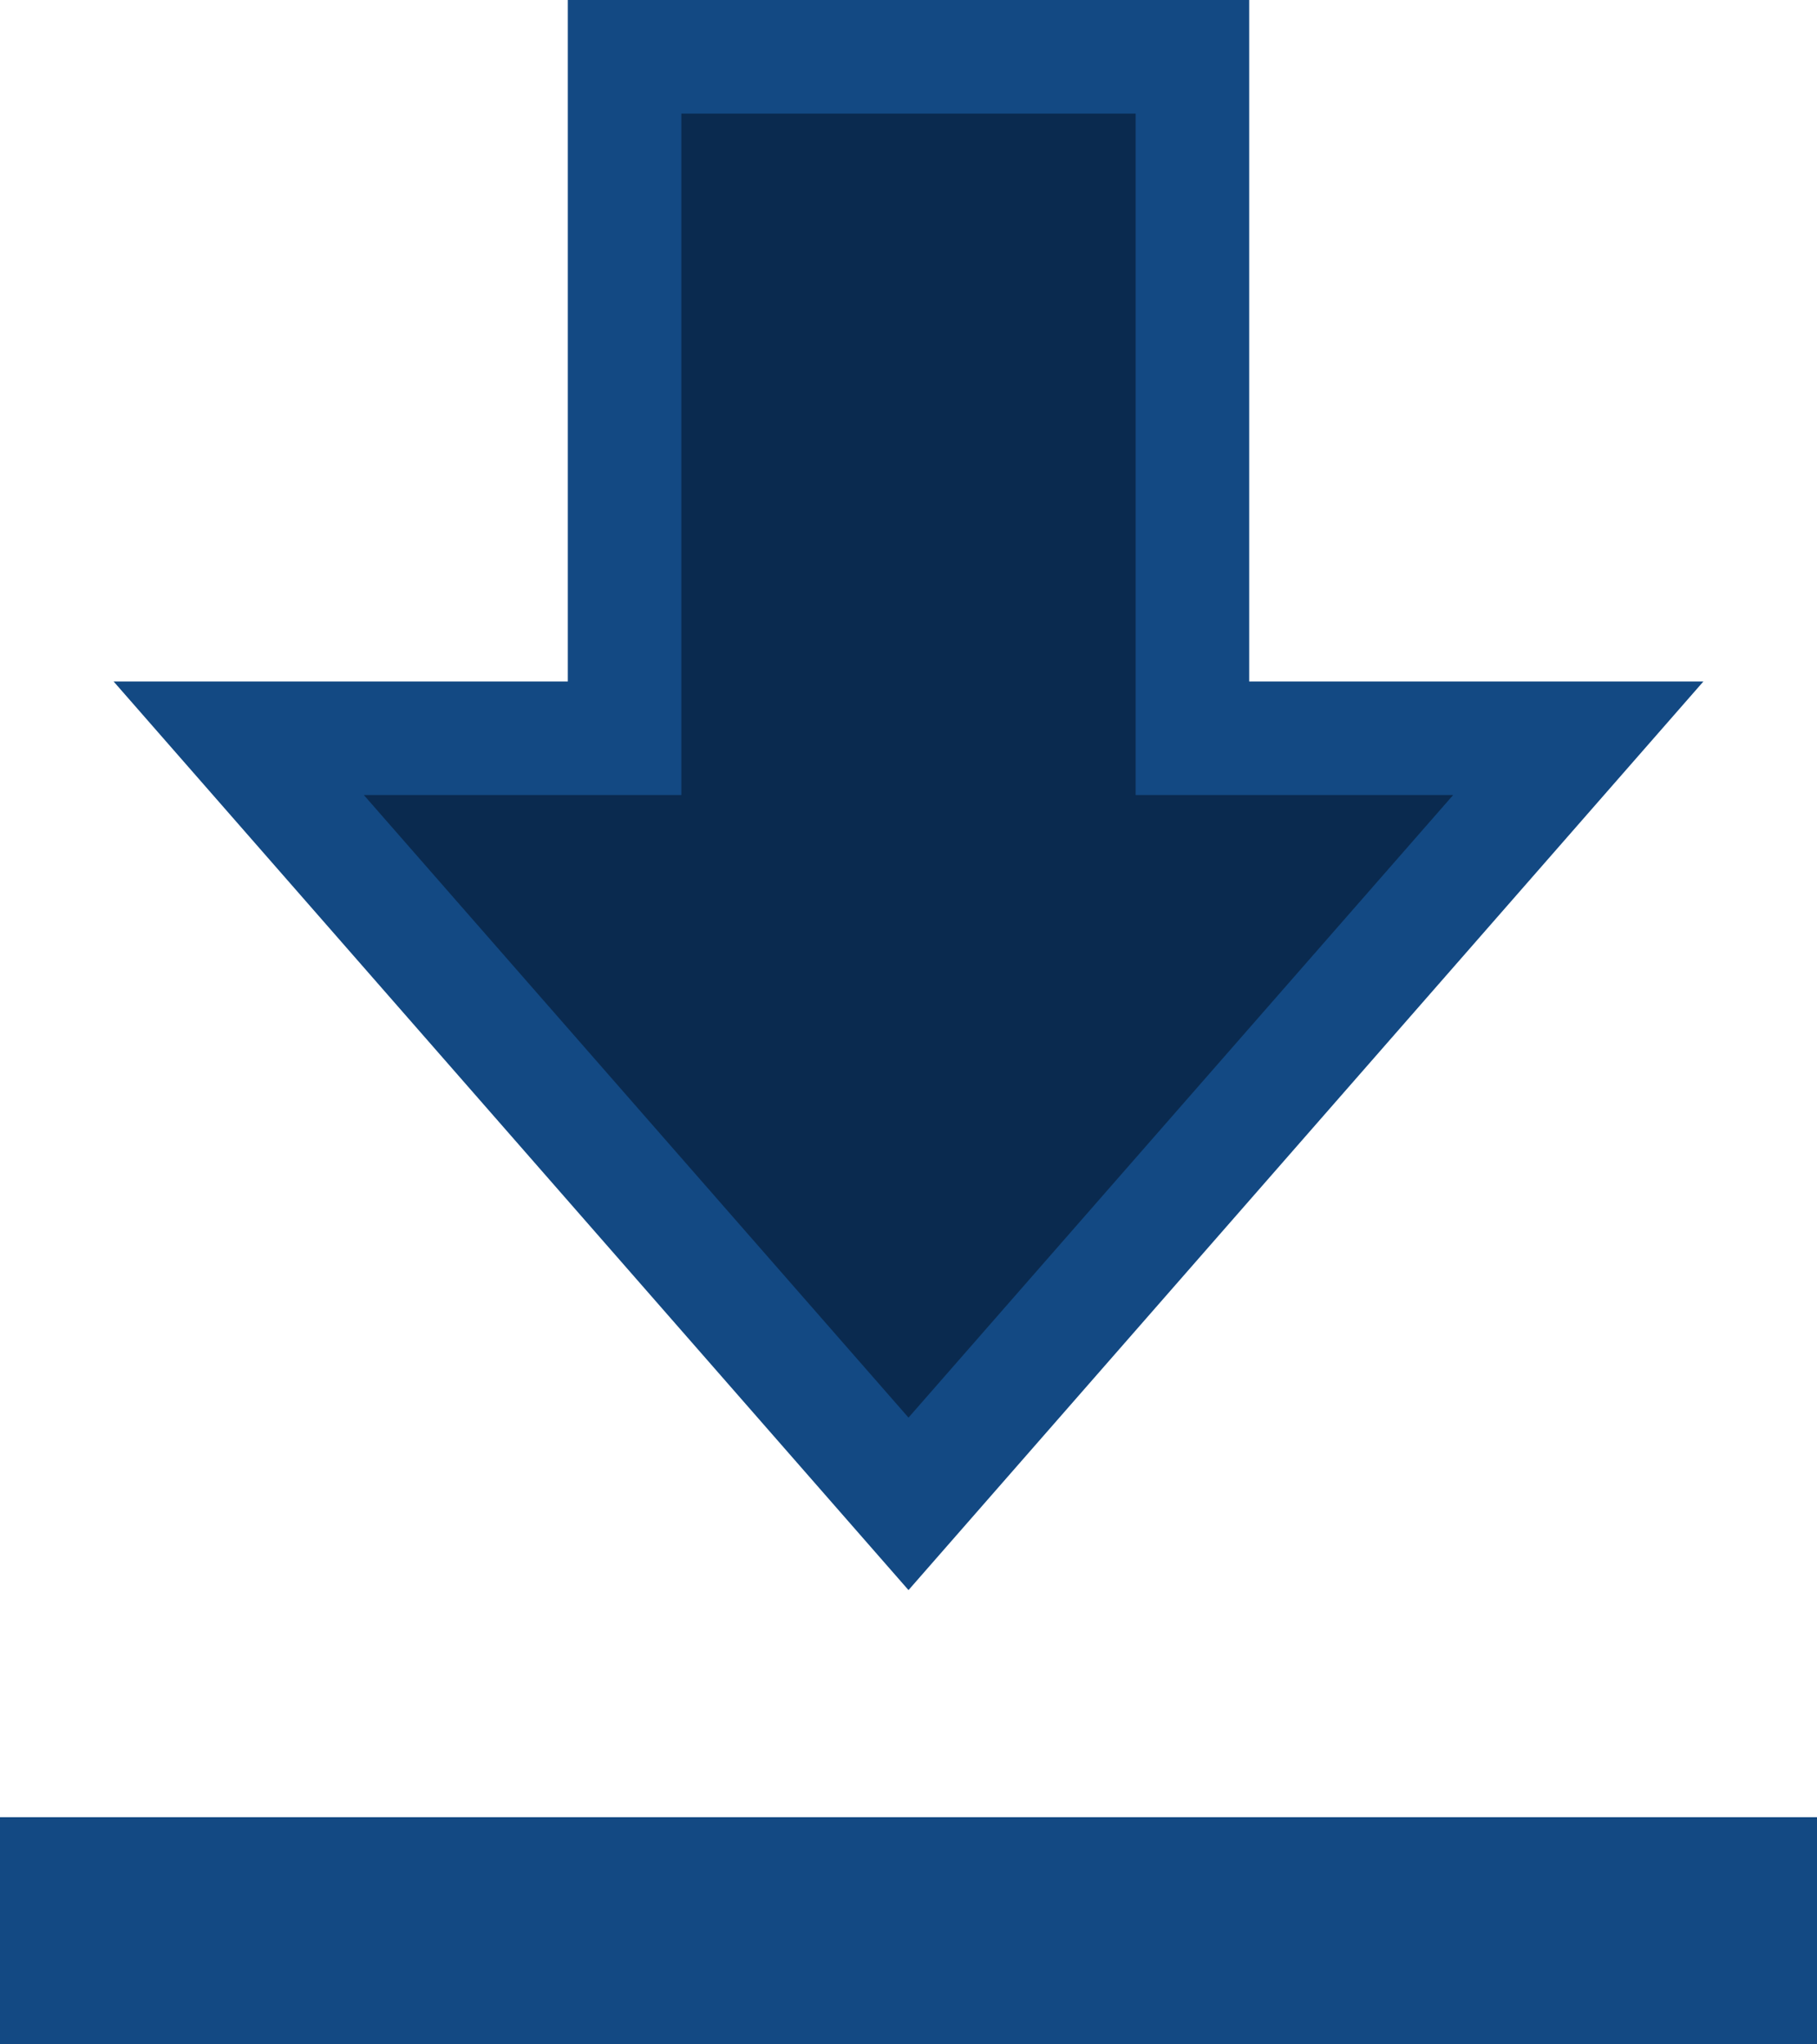 <svg width="16" height="18" viewBox="0 0 16 18" fill="none" xmlns="http://www.w3.org/2000/svg">
<path d="M10.5 6V6.5H11H13.898L8 13.241L2.102 6.5H5H5.5V6V0.5H10.5V6ZM15.5 16.5V17.5H0.5V16.5H15.5Z" fill="#0A2A4F" stroke="#134983"/>
</svg>
